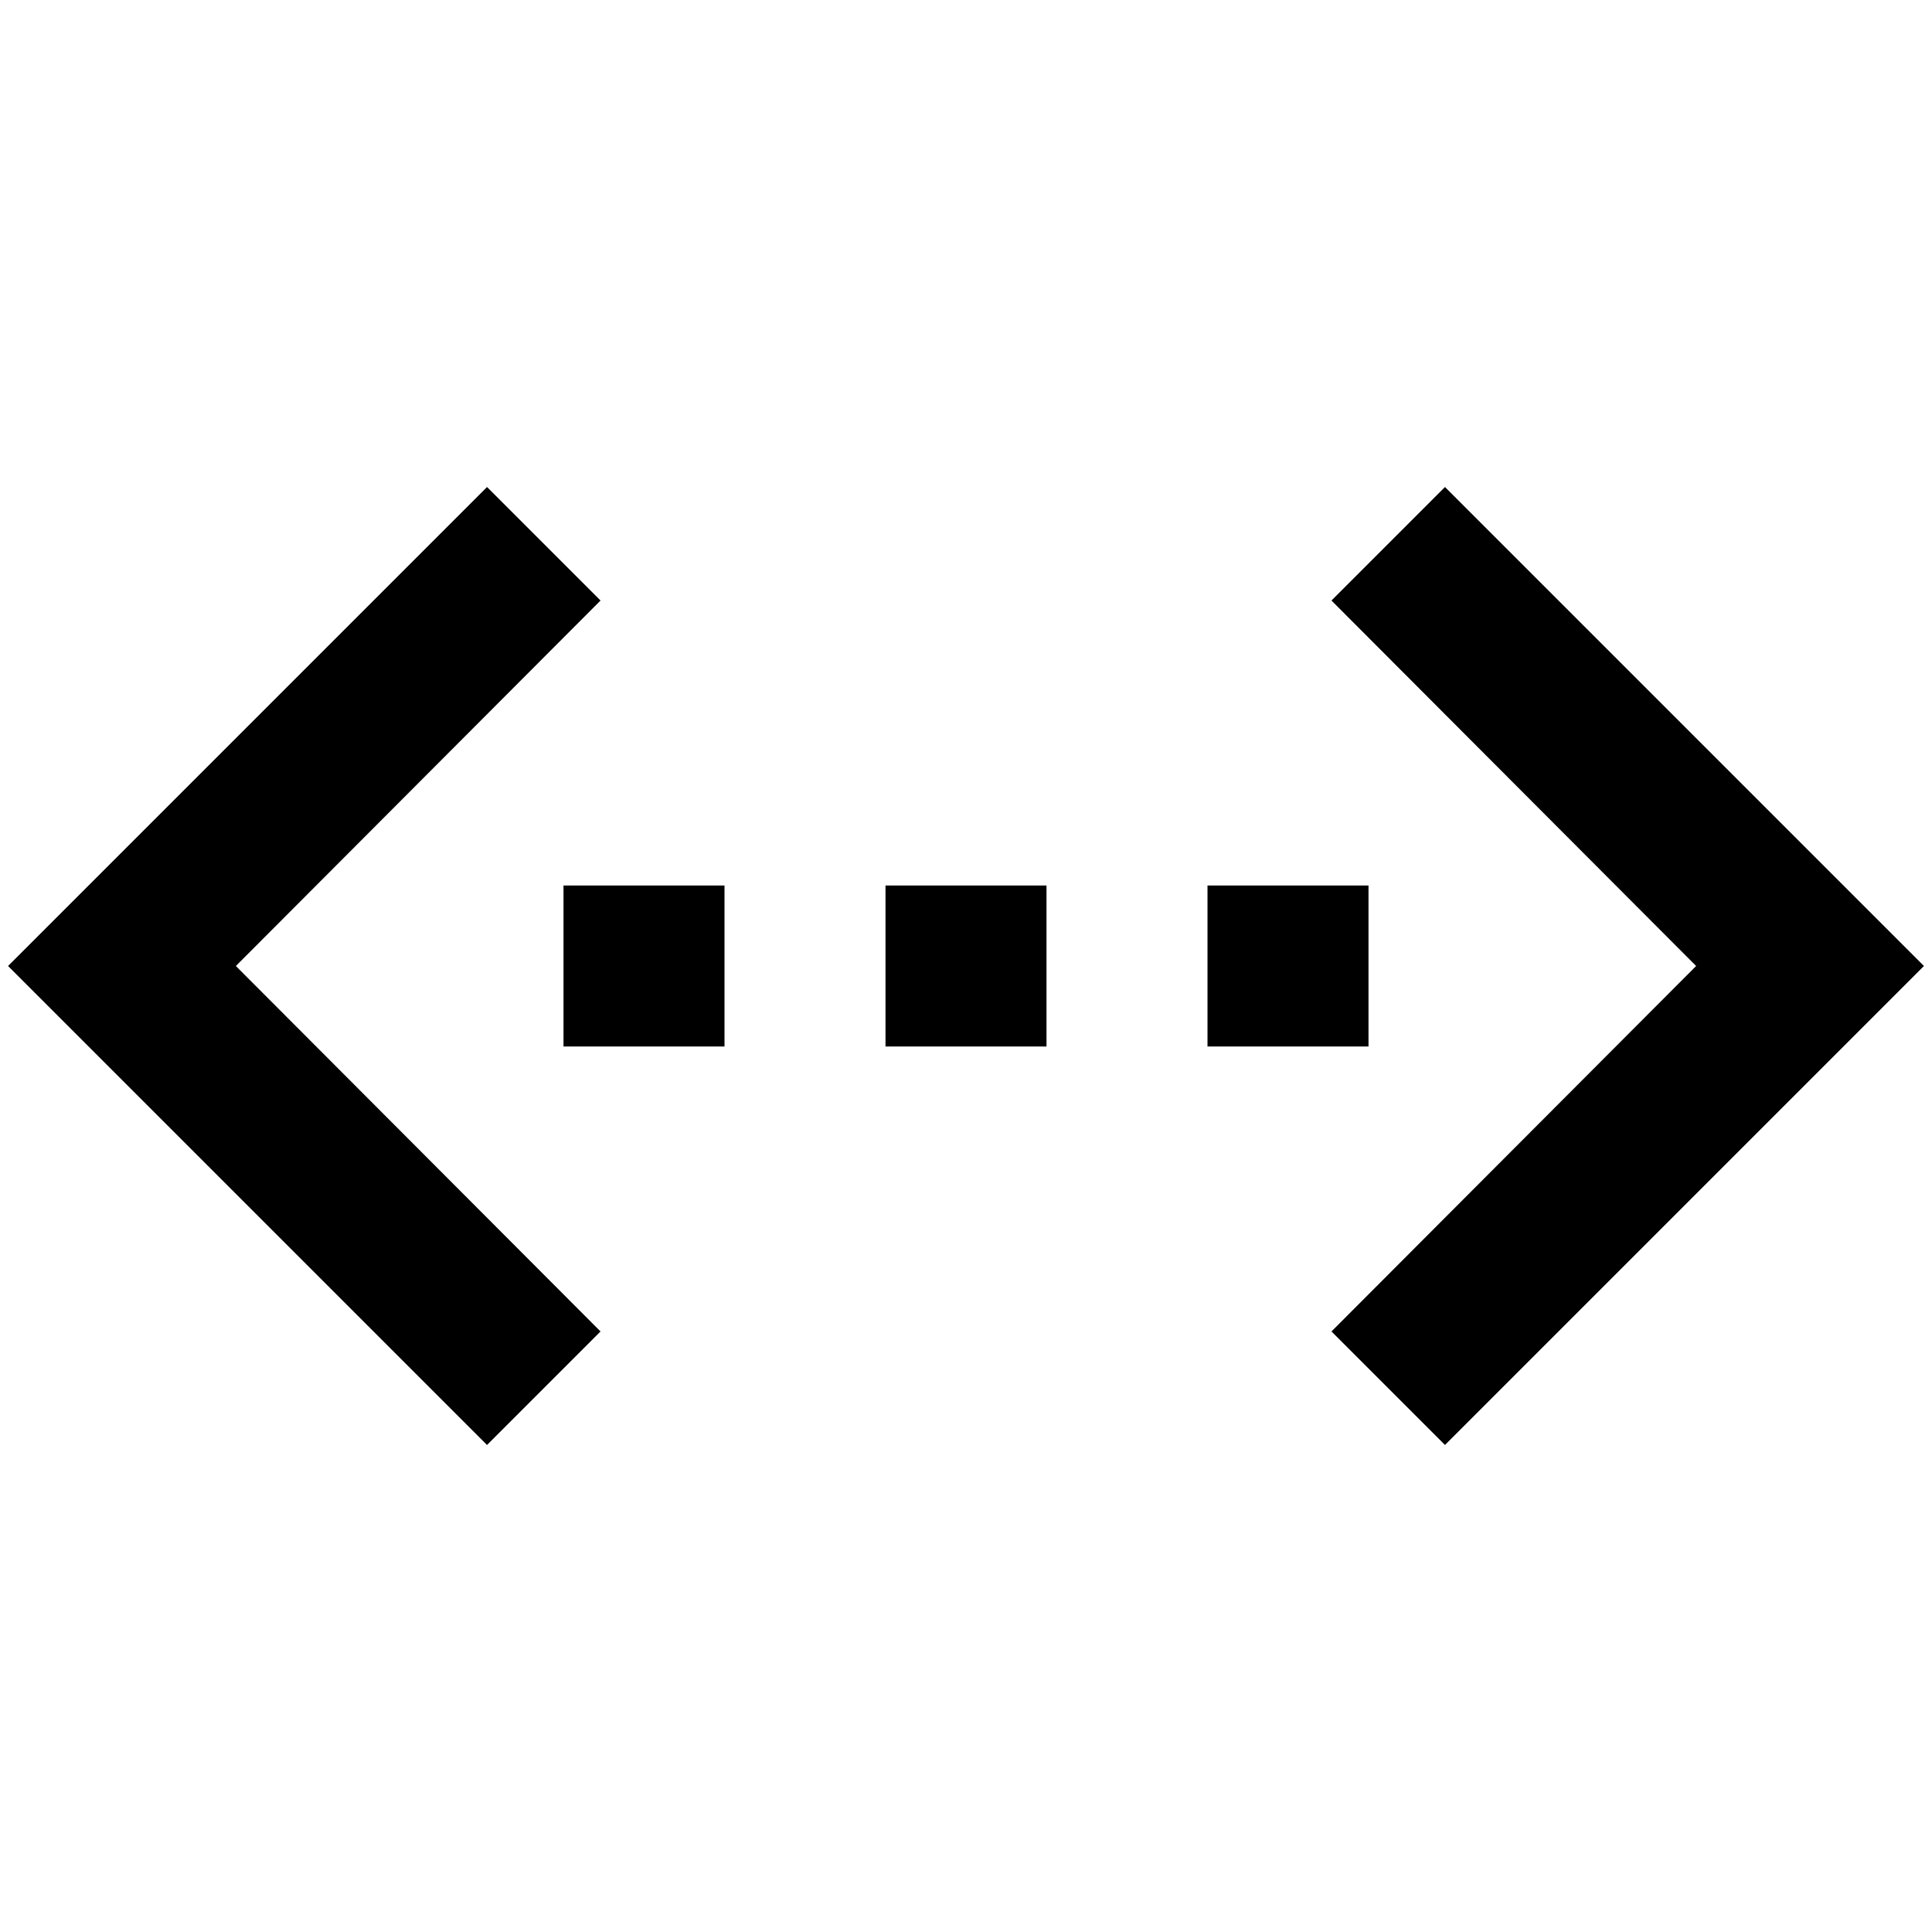 <svg xmlns="http://www.w3.org/2000/svg" viewBox="0 0 24 24"><defs><style>.cls-1{fill:none;}</style></defs><title>iconoteka_ethernet_b_s</title><g id="Clear_3" data-name="Clear 3"><rect class="cls-1" width="24" height="24"/><polygon points="17.95 6.05 16.54 7.46 21.07 12 16.54 16.54 17.95 17.95 23.9 12 17.95 6.05"/><polygon points="7.46 7.46 6.05 6.05 0.1 12 6.05 17.95 7.46 16.54 2.93 12 7.46 7.46"/><rect x="11" y="11" width="2" height="2"/><rect x="7" y="11" width="2" height="2"/><rect x="15" y="11" width="2" height="2"/></g></svg>